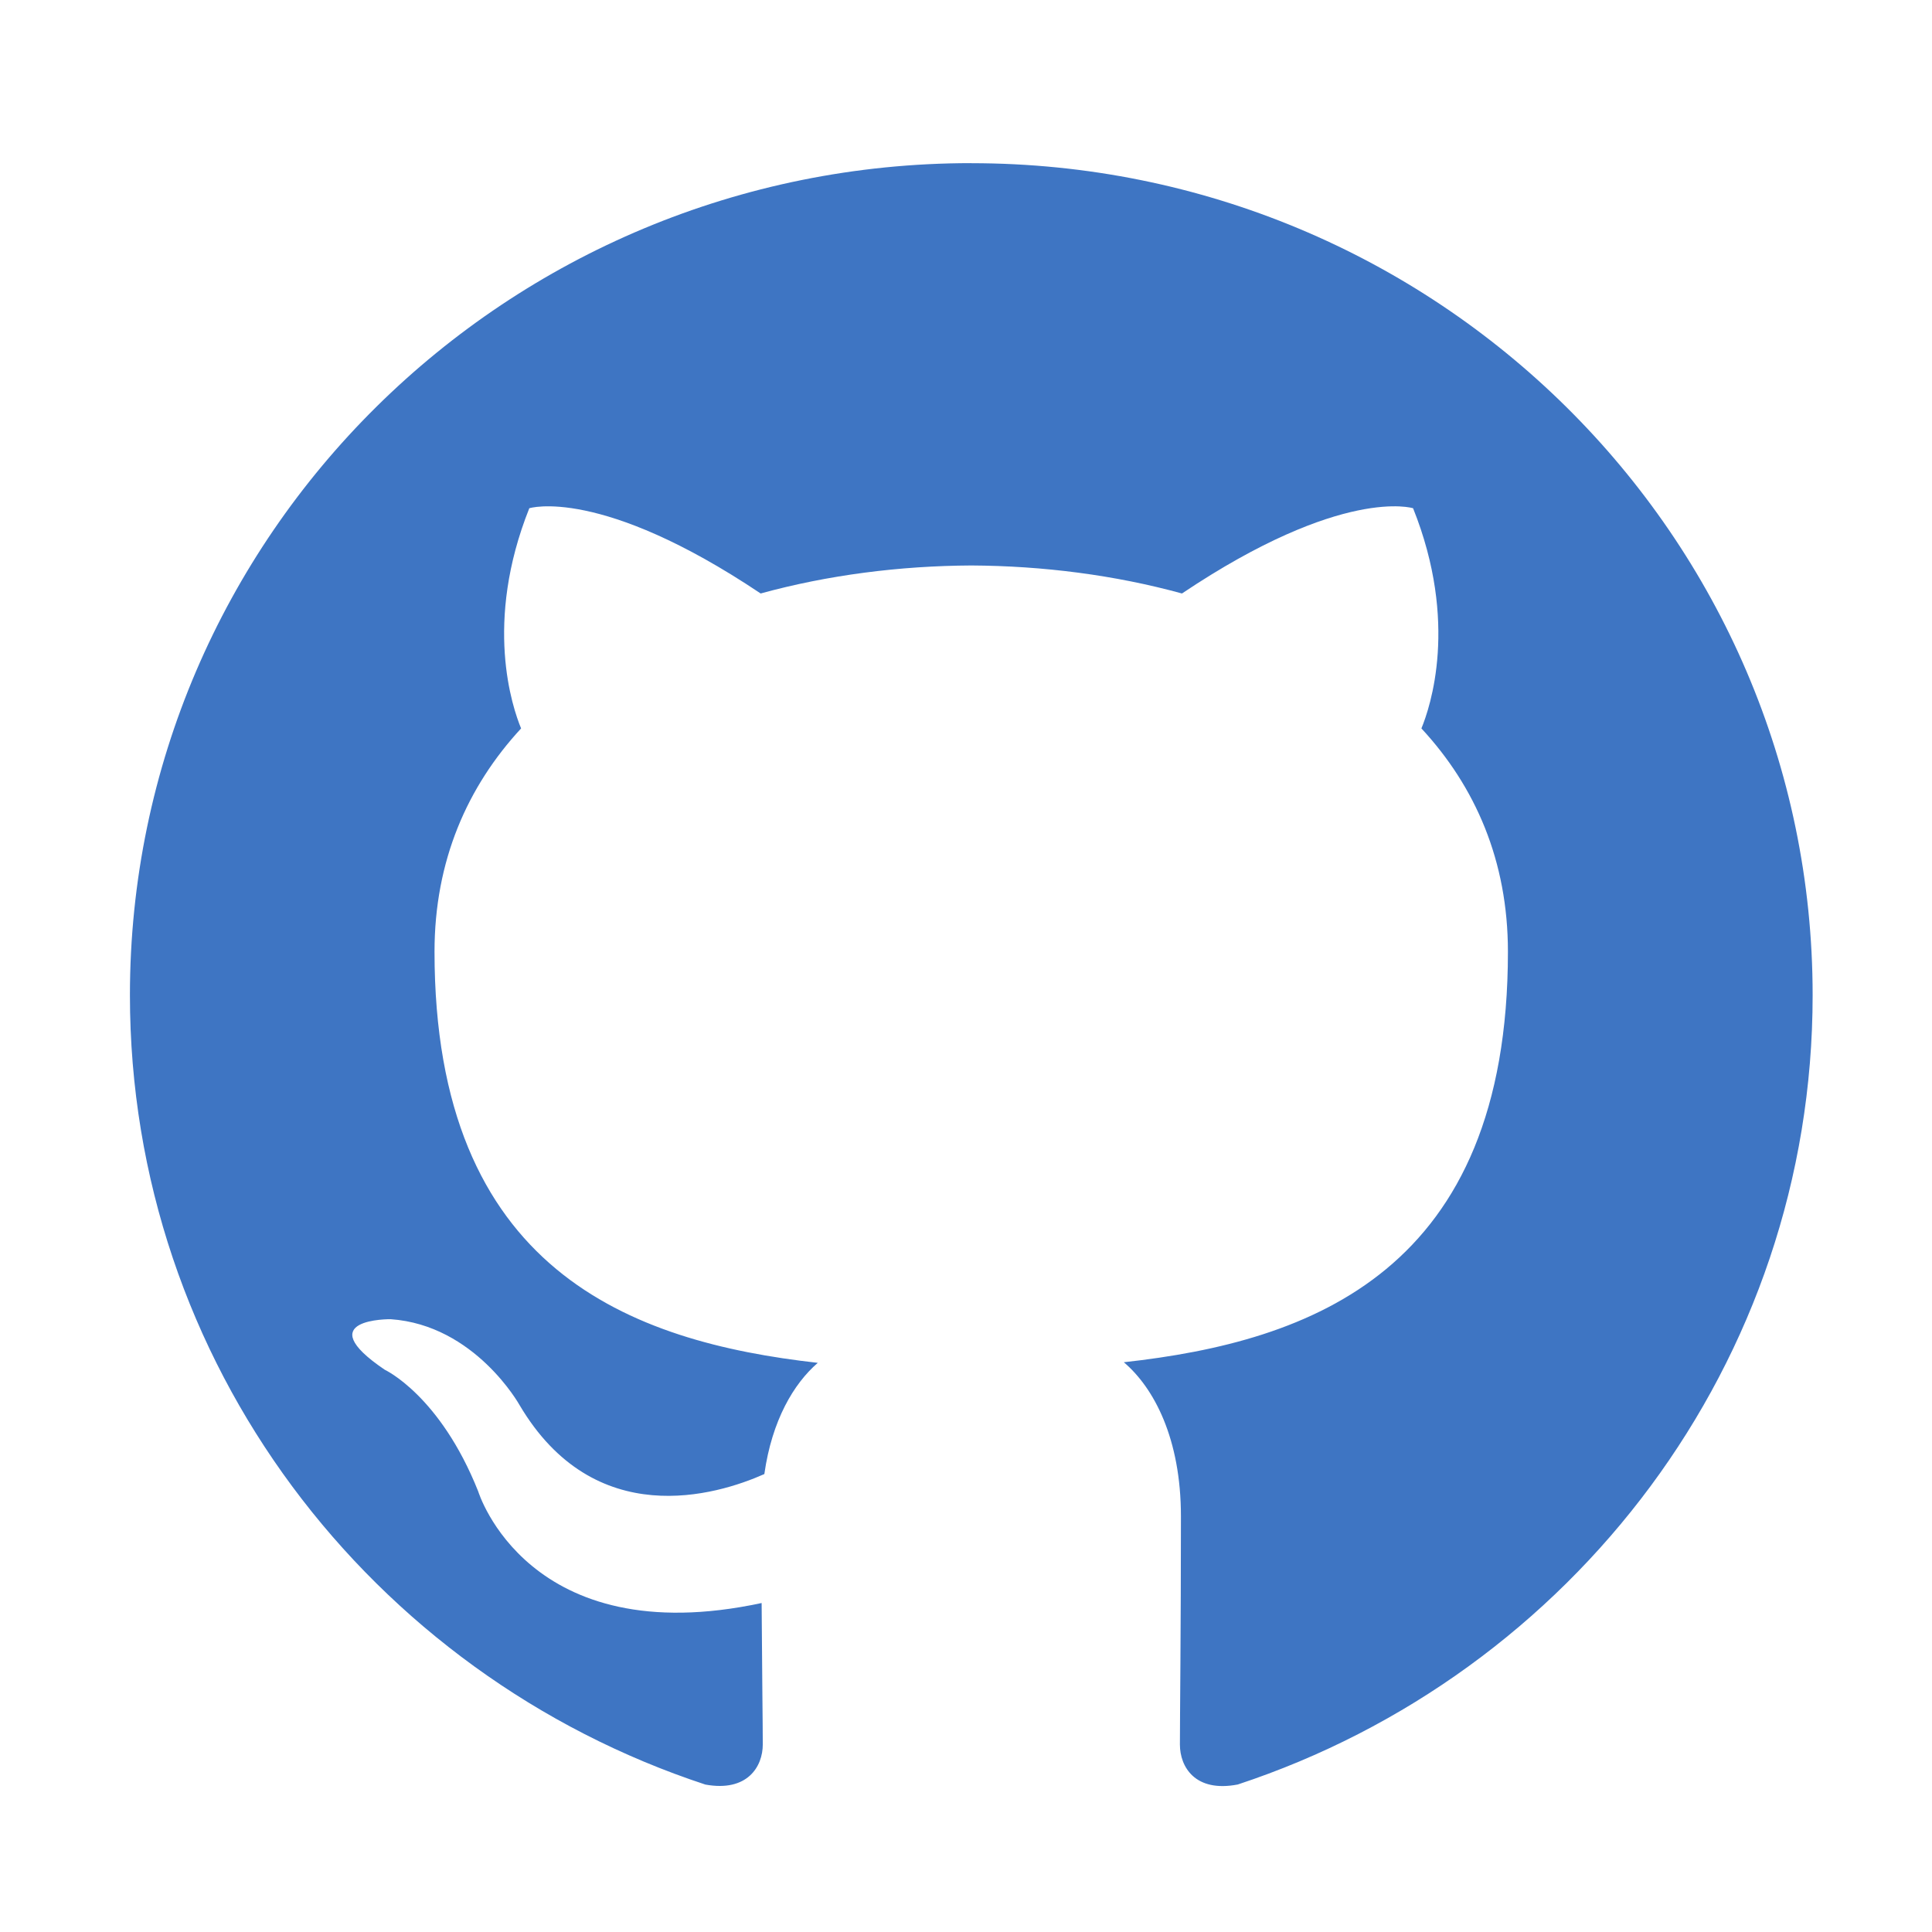 <?xml version="1.0" encoding="UTF-8" standalone="no"?>
<svg
   width="32"
   height="32"
   viewBox="0 0 32 32"
   fill="none"
   version="1.1"
   id="svg4"
   sodipodi:docname="github-color-svgrepo-com.svg"
   xml:space="preserve"
   inkscape:version="1.4 (86a8ad7, 2024-10-11)"
   xmlns:inkscape="http://www.inkscape.org/namespaces/inkscape"
   xmlns:sodipodi="http://sodipodi.sourceforge.net/DTD/sodipodi-0.dtd"
   xmlns="http://www.w3.org/2000/svg"
   xmlns:svg="http://www.w3.org/2000/svg"><defs
     id="defs4"><linearGradient
       id="a"
       x1="-645.732"
       y1="839.188"
       x2="-654.59"
       y2="839.25"
       gradientTransform="matrix(-0.977,-0.323,-0.29,0.877,-375.944,-928.287)"
       gradientUnits="userSpaceOnUse"><stop
         offset="0.231"
         stop-color="#999875"
         id="stop1" /><stop
         offset="0.563"
         stop-color="#9b9977"
         id="stop2" /><stop
         offset="0.683"
         stop-color="#a09f7e"
         id="stop3" /><stop
         offset="0.768"
         stop-color="#a9a889"
         id="stop4" /><stop
         offset="0.837"
         stop-color="#b7b69a"
         id="stop5" /><stop
         offset="0.896"
         stop-color="#c9c7b0"
         id="stop6" /><stop
         offset="0.948"
         stop-color="#deddcb"
         id="stop7" /><stop
         offset="0.994"
         stop-color="#f8f6eb"
         id="stop8" /><stop
         offset="1"
         stop-color="#fbf9ef"
         id="stop9" /></linearGradient><linearGradient
       id="b"
       x1="-644.287"
       y1="823.405"
       x2="-657.028"
       y2="845.476"
       gradientTransform="matrix(-0.977,-0.323,-0.29,0.877,-375.944,-928.287)"
       gradientUnits="userSpaceOnUse"><stop
         offset="0"
         stop-color="#48a547"
         id="stop10" /><stop
         offset="1"
         stop-color="#3f9143"
         id="stop11" /></linearGradient><linearGradient
       id="c"
       x1="-643.386"
       y1="839.485"
       x2="-652.418"
       y2="833.417"
       gradientTransform="matrix(-0.977,-0.323,-0.29,0.877,-375.944,-928.287)"
       gradientUnits="userSpaceOnUse"><stop
         offset="0"
         stop-color="#41a247"
         id="stop12" /><stop
         offset="0.352"
         stop-color="#4ba74b"
         id="stop13" /><stop
         offset="0.956"
         stop-color="#67b554"
         id="stop14" /><stop
         offset="1"
         stop-color="#69b655"
         id="stop15" /></linearGradient><linearGradient
       x1="0%"
       y1="50%"
       x2="100%"
       y2="50%"
       id="linearGradient-1"><stop
         stop-color="#4F4F4F"
         offset="0%"
         id="stop1-1" /><stop
         stop-color="#000000"
         offset="100%"
         id="stop2-5" /></linearGradient><linearGradient
       x1="0%"
       y1="50%"
       x2="100%"
       y2="50%"
       id="linearGradient-2"><stop
         stop-color="#C40000"
         offset="0%"
         id="stop3-2" /><stop
         stop-color="#FF0000"
         offset="100%"
         id="stop4-7" /></linearGradient><filter
       x="-0.066"
       y="-0.248"
       width="1.133"
       height="1.495"
       filterUnits="objectBoundingBox"
       id="filter-1"><feOffset
         dx="0"
         dy="0"
         in="SourceAlpha"
         result="shadowOffsetOuter1"
         id="feOffset1" /><feGaussianBlur
         stdDeviation="6.5"
         in="shadowOffsetOuter1"
         result="shadowBlurOuter1"
         id="feGaussianBlur1" /></filter><linearGradient
       x1="289.776"
       y1="138.692"
       x2="291.194"
       y2="96.788"
       id="linearGradient-2-1"
       gradientTransform="scale(0.616,1.624)"
       gradientUnits="userSpaceOnUse"><stop
         stop-color="#FFEED7"
         offset="0%"
         id="stop1-6" /><stop
         stop-color="#BDBFC2"
         offset="100%"
         id="stop2-8" /></linearGradient><linearGradient
       x1="104.509"
       y1="5.663"
       x2="100.189"
       y2="51.919"
       id="linearGradient-3"
       gradientTransform="scale(1.147,0.872)"
       gradientUnits="userSpaceOnUse"><stop
         stop-color="#FFFFFF"
         stop-opacity="0.8"
         offset="0%"
         id="stop3-5" /><stop
         stop-color="#FFFFFF"
         stop-opacity="0"
         offset="100%"
         id="stop4-76" /></linearGradient><linearGradient
       x1="121.747"
       y1="53.925"
       x2="120.813"
       y2="35.183"
       id="linearGradient-4"
       gradientTransform="scale(0.807,1.239)"
       gradientUnits="userSpaceOnUse"><stop
         stop-color="#FFEED7"
         offset="0%"
         id="stop5-1" /><stop
         stop-color="#BDBFC2"
         offset="100%"
         id="stop6-8" /></linearGradient><linearGradient
       x1="148.083"
       y1="59.381"
       x2="148.083"
       y2="37.696"
       id="linearGradient-5"
       gradientTransform="scale(0.881,1.135)"
       gradientUnits="userSpaceOnUse"><stop
         stop-color="#FFEED7"
         offset="0%"
         id="stop7-9" /><stop
         stop-color="#BDBFC2"
         offset="100%"
         id="stop8-2" /></linearGradient><linearGradient
       x1="155.589"
       y1="41.362"
       x2="154.901"
       y2="49.22"
       id="linearGradient-6"
       gradientTransform="scale(0.825,1.212)"
       gradientUnits="userSpaceOnUse"><stop
         stop-color="#FFFFFF"
         stop-opacity="0.65"
         offset="0%"
         id="stop9-7" /><stop
         stop-color="#FFFFFF"
         stop-opacity="0"
         offset="100%"
         id="stop10-9" /></linearGradient><linearGradient
       x1="123.984"
       y1="40.585"
       x2="124.622"
       y2="46.678"
       id="linearGradient-7"
       gradientTransform="scale(0.783,1.278)"
       gradientUnits="userSpaceOnUse"><stop
         stop-color="#FFFFFF"
         stop-opacity="0.65"
         offset="0%"
         id="stop11-5" /><stop
         stop-color="#FFFFFF"
         stop-opacity="0"
         offset="100%"
         id="stop12-4" /></linearGradient><linearGradient
       x1="148.015"
       y1="182.555"
       x2="148.015"
       y2="114.048"
       id="linearGradient-8"
       gradientTransform="scale(0.813,1.23)"
       gradientUnits="userSpaceOnUse"><stop
         stop-color="#FFEED7"
         offset="0%"
         id="stop13-3" /><stop
         stop-color="#BDBFC2"
         offset="100%"
         id="stop14-1" /></linearGradient><linearGradient
       x1="108.99"
       y1="156.393"
       x2="101.375"
       y2="102.297"
       id="linearGradient-9"
       gradientTransform="scale(0.693,1.444)"
       gradientUnits="userSpaceOnUse"><stop
         stop-color="#FFEED7"
         offset="0%"
         id="stop15-2" /><stop
         stop-color="#BDBFC2"
         offset="100%"
         id="stop16" /></linearGradient><linearGradient
       x1="104.4"
       y1="144.859"
       x2="104.694"
       y2="204.601"
       id="linearGradient-10"
       gradientTransform="scale(1.108,0.903)"
       gradientUnits="userSpaceOnUse"><stop
         stop-color="#FFFFFF"
         stop-opacity="0.8"
         offset="0%"
         id="stop17" /><stop
         stop-color="#FFFFFF"
         stop-opacity="0"
         offset="100%"
         id="stop18" /></linearGradient><linearGradient
       x1="102.845"
       y1="110.189"
       x2="103.196"
       y2="134.559"
       id="linearGradient-11"
       gradientTransform="scale(1.137,0.88)"
       gradientUnits="userSpaceOnUse"><stop
         stop-color="#FFFFFF"
         stop-opacity="0.65"
         offset="0%"
         id="stop19" /><stop
         stop-color="#FFFFFF"
         stop-opacity="0"
         offset="100%"
         id="stop20" /></linearGradient><linearGradient
       x1="103.163"
       y1="63.007"
       x2="103.163"
       y2="108.008"
       id="linearGradient-12"
       gradientTransform="scale(0.572,1.749)"
       gradientUnits="userSpaceOnUse"><stop
         stop-color="#FFFFFF"
         stop-opacity="0.65"
         offset="0%"
         id="stop21" /><stop
         stop-color="#FFFFFF"
         stop-opacity="0"
         offset="100%"
         id="stop22" /></linearGradient><linearGradient
       x1="330.861"
       y1="58.718"
       x2="330.855"
       y2="99.452"
       id="linearGradient-13"
       gradientTransform="scale(0.573,1.745)"
       gradientUnits="userSpaceOnUse"><stop
         stop-color="#FFFFFF"
         stop-opacity="0.65"
         offset="0%"
         id="stop23" /><stop
         stop-color="#FFFFFF"
         stop-opacity="0"
         offset="100%"
         id="stop24" /></linearGradient><linearGradient
       x1="54.492"
       y1="225.123"
       x2="41.523"
       y2="269.052"
       id="linearGradient-14"
       gradientTransform="scale(1.012,0.989)"
       gradientUnits="userSpaceOnUse"><stop
         stop-color="#FFA63F"
         offset="0%"
         id="stop25" /><stop
         stop-color="#FFFF00"
         offset="100%"
         id="stop26" /></linearGradient><linearGradient
       x1="181.205"
       y1="222.524"
       x2="179.432"
       y2="145.708"
       id="linearGradient-15"
       gradientTransform="scale(1.021,0.98)"
       gradientUnits="userSpaceOnUse"><stop
         stop-color="#FFEED7"
         offset="0%"
         id="stop27" /><stop
         stop-color="#BDBFC2"
         offset="100%"
         id="stop28" /></linearGradient><linearGradient
       x1="180.039"
       y1="200.218"
       x2="211.415"
       y2="249.231"
       id="linearGradient-16"
       gradientTransform="scale(0.956,1.046)"
       gradientUnits="userSpaceOnUse"><stop
         stop-color="#FFA63F"
         offset="0%"
         id="stop29" /><stop
         stop-color="#FFFF00"
         offset="100%"
         id="stop30" /></linearGradient><linearGradient
       x1="224.736"
       y1="142.267"
       x2="218.798"
       y2="186.406"
       id="linearGradient-17"
       gradientTransform="scale(0.812,1.232)"
       gradientUnits="userSpaceOnUse"><stop
         stop-color="#FFFFFF"
         stop-opacity="0.65"
         offset="0%"
         id="stop31" /><stop
         stop-color="#FFFFFF"
         stop-opacity="0"
         offset="100%"
         id="stop32" /></linearGradient><linearGradient
       x1="53.036"
       y1="186.021"
       x2="55.102"
       y2="244.907"
       id="linearGradient-18"
       gradientTransform="scale(0.987,1.013)"
       gradientUnits="userSpaceOnUse"><stop
         stop-color="#FFFFFF"
         stop-opacity="0.65"
         offset="0%"
         id="stop33" /><stop
         stop-color="#FFFFFF"
         stop-opacity="0"
         offset="100%"
         id="stop34" /></linearGradient><linearGradient
       x1="172.71"
       y1="182.054"
       x2="175.562"
       y2="200.621"
       id="linearGradient-19"
       gradientTransform="scale(1.044,0.958)"
       gradientUnits="userSpaceOnUse"><stop
         stop-color="#FFFFFF"
         stop-opacity="0.65"
         offset="0%"
         id="stop35" /><stop
         stop-color="#FFFFFF"
         stop-opacity="0"
         offset="100%"
         id="stop36" /></linearGradient><linearGradient
       x1="95.571"
       y1="77.674"
       x2="95.992"
       y2="119.353"
       id="linearGradient-20"
       gradientTransform="scale(1.211,0.826)"
       gradientUnits="userSpaceOnUse"><stop
         stop-color="#FFA63F"
         offset="0%"
         id="stop37" /><stop
         stop-color="#FFFF00"
         offset="100%"
         id="stop38" /></linearGradient><linearGradient
       x1="89.543"
       y1="78.129"
       x2="89.431"
       y2="98.91"
       id="linearGradient-21"
       gradientTransform="scale(1.252,0.798)"
       gradientUnits="userSpaceOnUse"><stop
         stop-color="#FFFFFF"
         stop-opacity="0.65"
         offset="0%"
         id="stop39" /><stop
         stop-color="#FFFFFF"
         stop-opacity="0"
         offset="100%"
         id="stop40" /></linearGradient><linearGradient
       x1="171.694"
       y1="368.874"
       x2="58.638"
       y2="239.067"
       id="linearGradient-1-1"
       gradientTransform="scale(1.414,0.707)"
       gradientUnits="userSpaceOnUse"><stop
         stop-color="#0052CC"
         offset="18%"
         id="stop1-3" /><stop
         stop-color="#2684FF"
         offset="100%"
         id="stop2-89" /></linearGradient><linearGradient
       x1="8.972"
       y1="-21.812"
       x2="122.094"
       y2="108.01"
       id="linearGradient-2-3"
       gradientTransform="scale(1.413,0.708)"
       gradientUnits="userSpaceOnUse"><stop
         stop-color="#0052CC"
         offset="18%"
         id="stop3-4" /><stop
         stop-color="#2684FF"
         offset="100%"
         id="stop4-4" /></linearGradient><linearGradient
       id="paint0_linear_87_8204"
       x1="12.481"
       y1="2"
       x2="12.481"
       y2="22.741"
       gradientUnits="userSpaceOnUse"><stop
         stop-color="#327EBD"
         id="stop2-0" /><stop
         offset="1"
         stop-color="#1565A7"
         id="stop3-6" /></linearGradient><linearGradient
       id="paint1_linear_87_8204"
       x1="19.519"
       y1="9.259"
       x2="19.519"
       y2="30"
       gradientUnits="userSpaceOnUse"><stop
         stop-color="#FFDA4B"
         id="stop4-6" /><stop
         offset="1"
         stop-color="#F9C600"
         id="stop5-18" /></linearGradient></defs><sodipodi:namedview
     id="namedview4"
     pagecolor="#505050"
     bordercolor="#eeeeee"
     borderopacity="1"
     inkscape:showpageshadow="0"
     inkscape:pageopacity="0"
     inkscape:pagecheckerboard="0"
     inkscape:deskcolor="#505050"
     inkscape:zoom="8.06"
     inkscape:cx="16.315136"
     inkscape:cy="14.454094"
     inkscape:window-width="1600"
     inkscape:window-height="829"
     inkscape:window-x="-8"
     inkscape:window-y="-8"
     inkscape:window-maximized="1"
     inkscape:current-layer="svg4" /><path
     d="m 16.087,2.702 c -7.695,0 -13.935,6.169 -13.935,13.781 0,6.087 3.992,11.252 9.531,13.075 0.697,0.127 0.951,-0.299 0.951,-0.664 0,-0.327 -0.012,-1.194 -0.019,-2.343 C 8.739,27.383 7.921,24.703 7.921,24.703 7.288,23.111 6.374,22.688 6.374,22.688 c -1.266,-0.855 0.096,-0.838 0.096,-0.838 1.398,0.097 2.134,1.42 2.134,1.42 1.244,2.106 3.262,1.498 4.056,1.145 0.126,-0.891 0.487,-1.498 0.885,-1.842 -3.095,-0.348 -6.348,-1.53 -6.348,-6.81 0,-1.505 0.543,-2.734 1.434,-3.698 -0.144,-0.349 -0.622,-1.749 0.136,-3.647 0,0 1.171,-0.37 3.832,1.412 1.112,-0.306 2.304,-0.458 3.489,-0.464 1.184,0.006 2.376,0.158 3.489,0.464 2.66,-1.783 3.828,-1.412 3.828,-1.412 0.76,1.897 0.282,3.298 0.138,3.647 0.894,0.964 1.433,2.194 1.433,3.698 0,5.293 -3.258,6.458 -6.362,6.8 0.5,0.425 0.946,1.266 0.946,2.552 0,1.842 -0.017,3.328 -0.017,3.78 0,0.369 0.251,0.798 0.958,0.662 5.533,-1.826 9.522,-6.987 9.522,-13.073 0,-7.612 -6.24,-13.781 -13.936,-13.781"
     id="Github"
     style="fill:#3e75c3;fill-rule:evenodd;stroke:none;stroke-width:0.576" /></svg>
